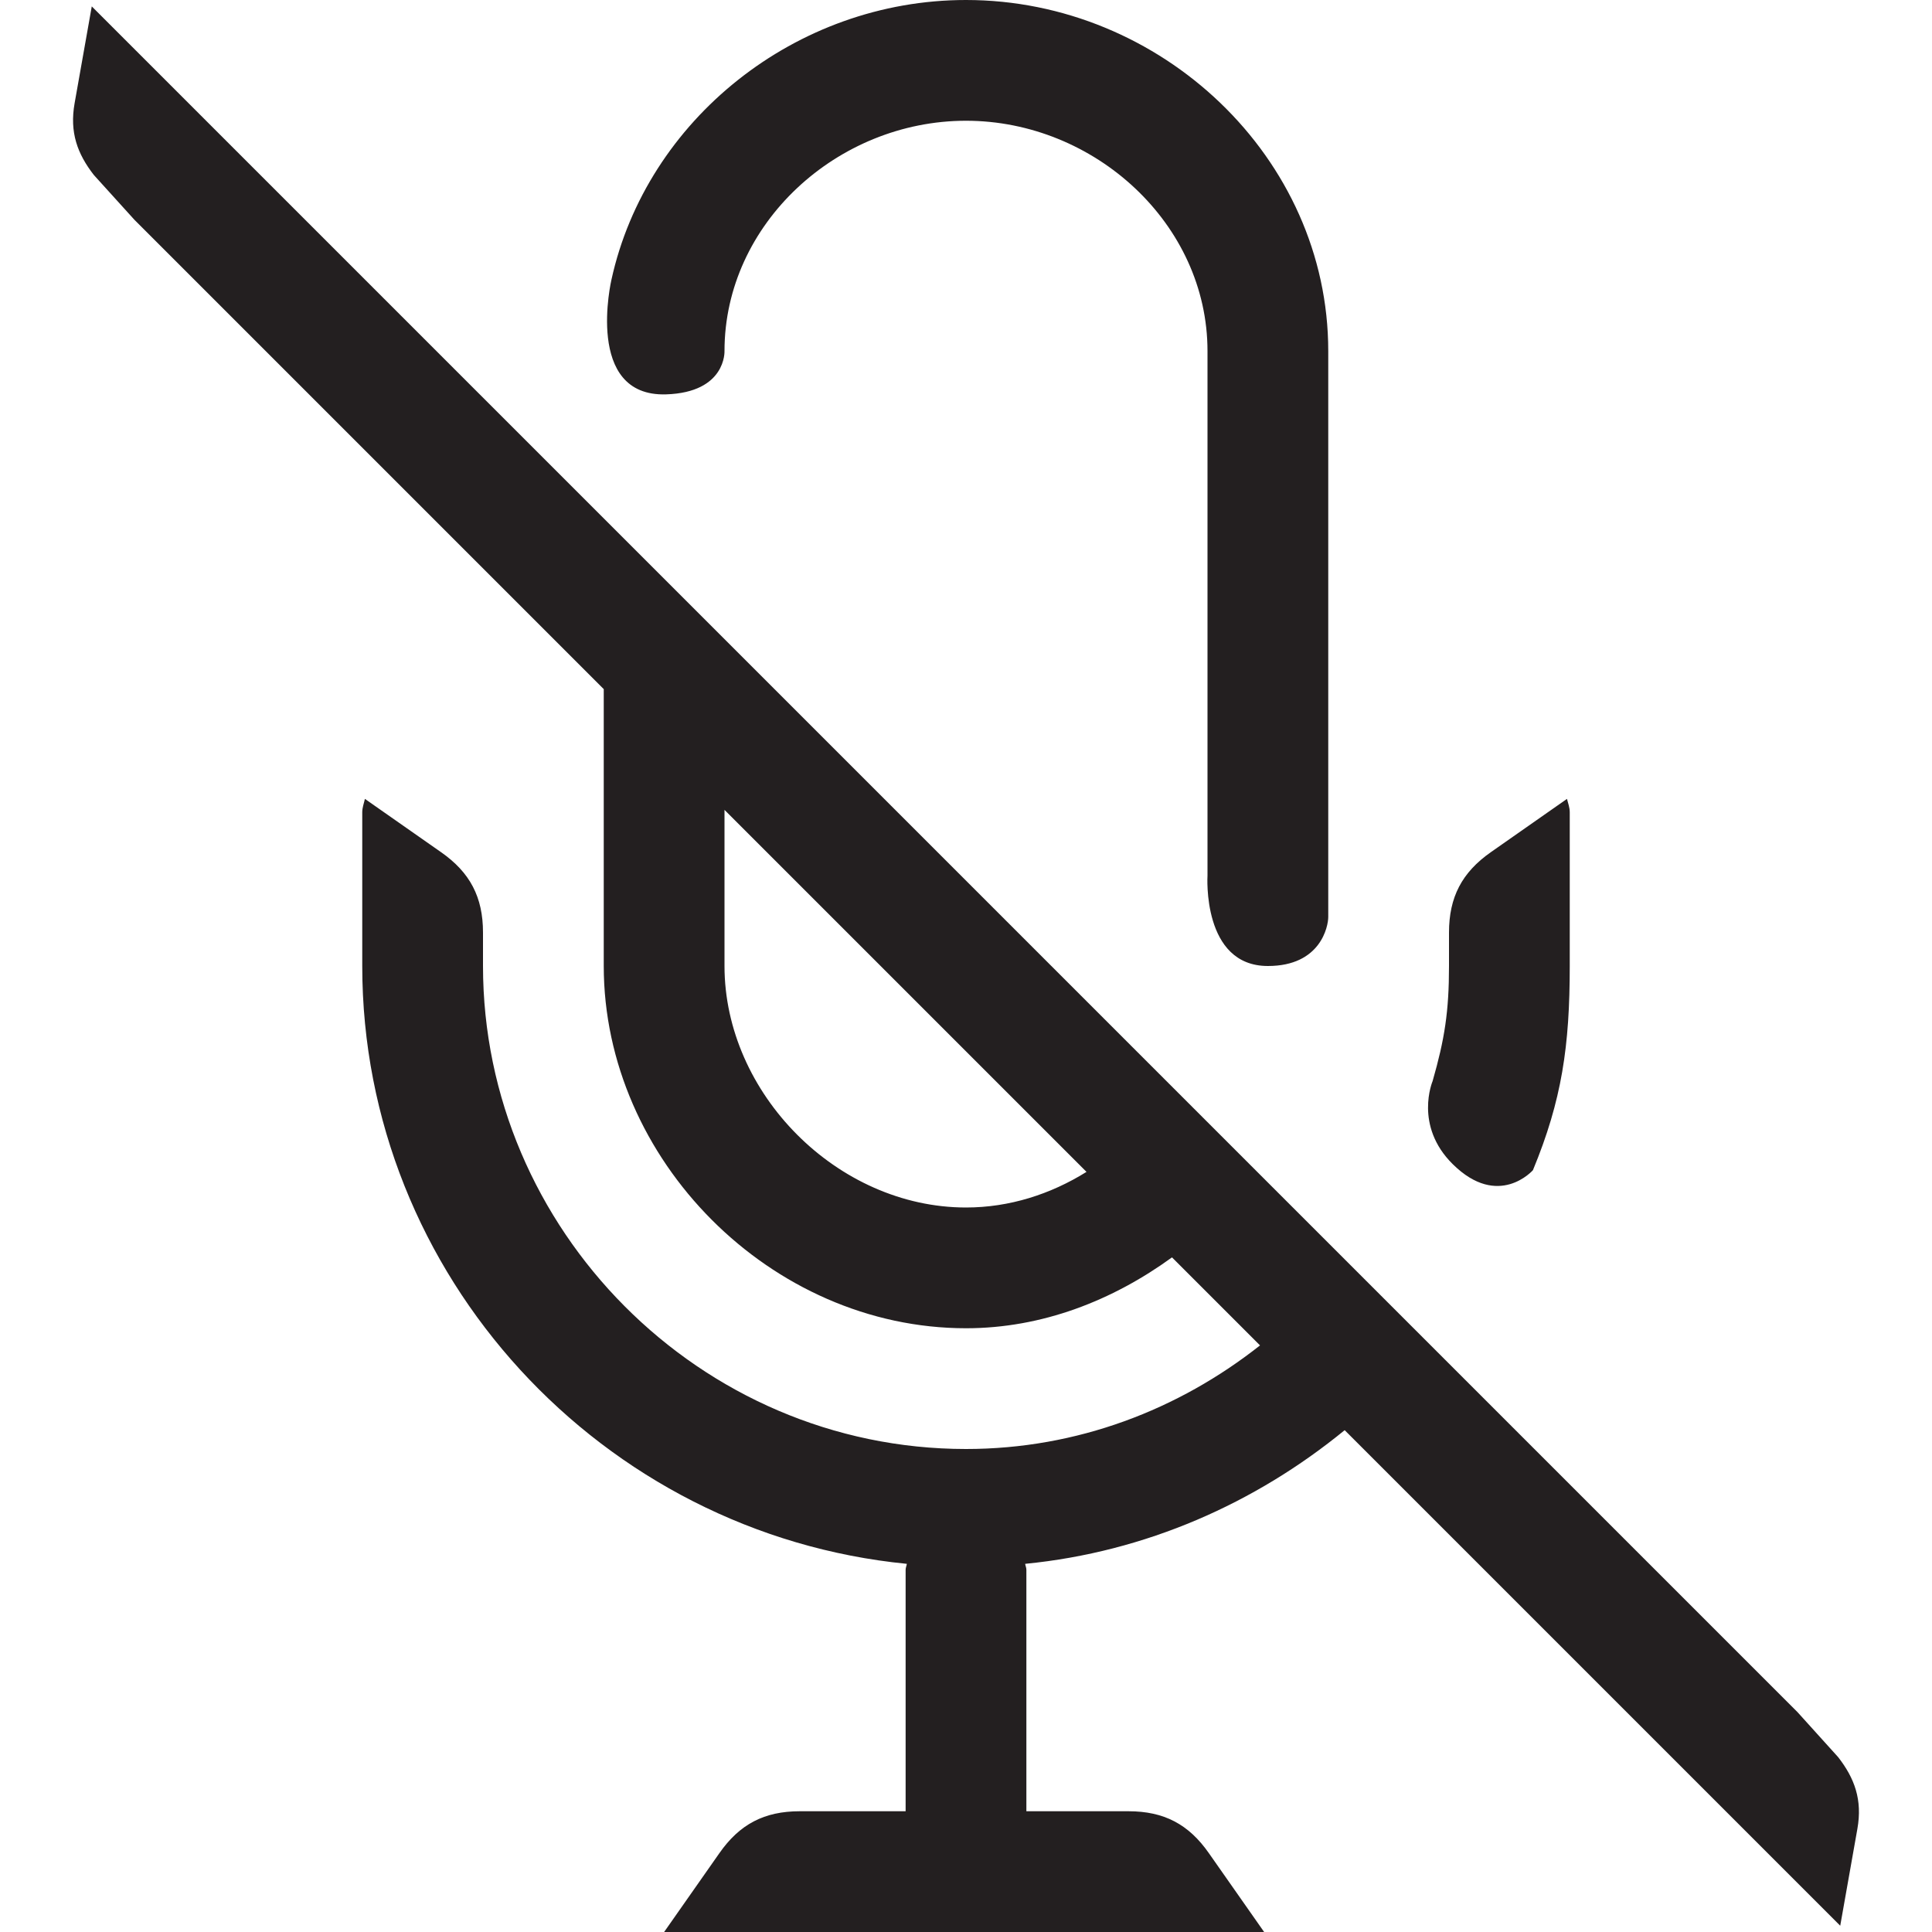 <?xml version="1.0" encoding="iso-8859-1"?>
<!-- Generator: Adobe Illustrator 16.0.0, SVG Export Plug-In . SVG Version: 6.00 Build 0)  -->
<!DOCTYPE svg PUBLIC "-//W3C//DTD SVG 1.1//EN" "http://www.w3.org/Graphics/SVG/1.1/DTD/svg11.dtd">
<svg version="1.1" id="Layer" xmlns="http://www.w3.org/2000/svg" xmlns:xlink="http://www.w3.org/1999/xlink" x="0px" y="0px"
	 width="16px" height="16px" viewBox="0 0 16 16" style="enable-background:new 0 0 16 16;" xml:space="preserve">
<path style="fill:#231F20;" d="M12.031,9.641c-0.323-0.319-0.167-0.687-0.167-0.687C11.964,8.606,12,8.376,12,8V7.723
	c0-0.293,0.107-0.498,0.347-0.666l0.63-0.441C12.986,6.652,13,6.687,13,6.727V8c0,0.662-0.065,1.111-0.305,1.691
	C12.695,9.691,12.41,10.016,12.031,9.641z M5.516,3.266C6.016,3.25,6,2.907,6,2.907C6,1.854,6.934,1,8,1c1.065,0,2,0.854,2,1.907
	v4.344C10,7.251,9.953,8,10.5,8C10.938,8,11,7.671,11,7.594V2.907C11,1.304,9.616,0,8,0C6.588,0,5.354,0.995,5.064,2.315
	C5.064,2.315,4.836,3.287,5.516,3.266z M15.382,15.146l-0.142,0.802l-4.104-4.104c-0.738,0.604-1.646,1.009-2.646,1.107
	C8.492,12.968,8.5,12.982,8.5,13v2h0.846c0.293,0,0.498,0.107,0.666,0.348L10.469,16H5.5l0.457-0.652C6.125,15.107,6.33,15,6.623,15
	H7.5v-2c0-0.018,0.008-0.032,0.01-0.049C4.986,12.703,3,10.565,3,8V6.727c0-0.04,0.014-0.074,0.022-0.111l0.63,0.441
	C3.893,7.225,4,7.43,4,7.723V8c0,2.18,1.794,4,4,4c0.921,0,1.761-0.326,2.435-0.858l-0.729-0.729C9.214,10.77,8.631,11,8,11
	c-1.616,0-3-1.396-3-3V5.707L1.113,1.82L0.777,1.449C0.641,1.274,0.575,1.096,0.618,0.854L0.76,0.053L14.887,14.18h0l0.205,0.227
	l0.131,0.145C15.358,14.726,15.425,14.904,15.382,15.146z M8.998,9.705L6,6.707V8c0,1.055,0.934,2,2,2
	C8.36,10,8.701,9.89,8.998,9.705z"/>
</svg>
